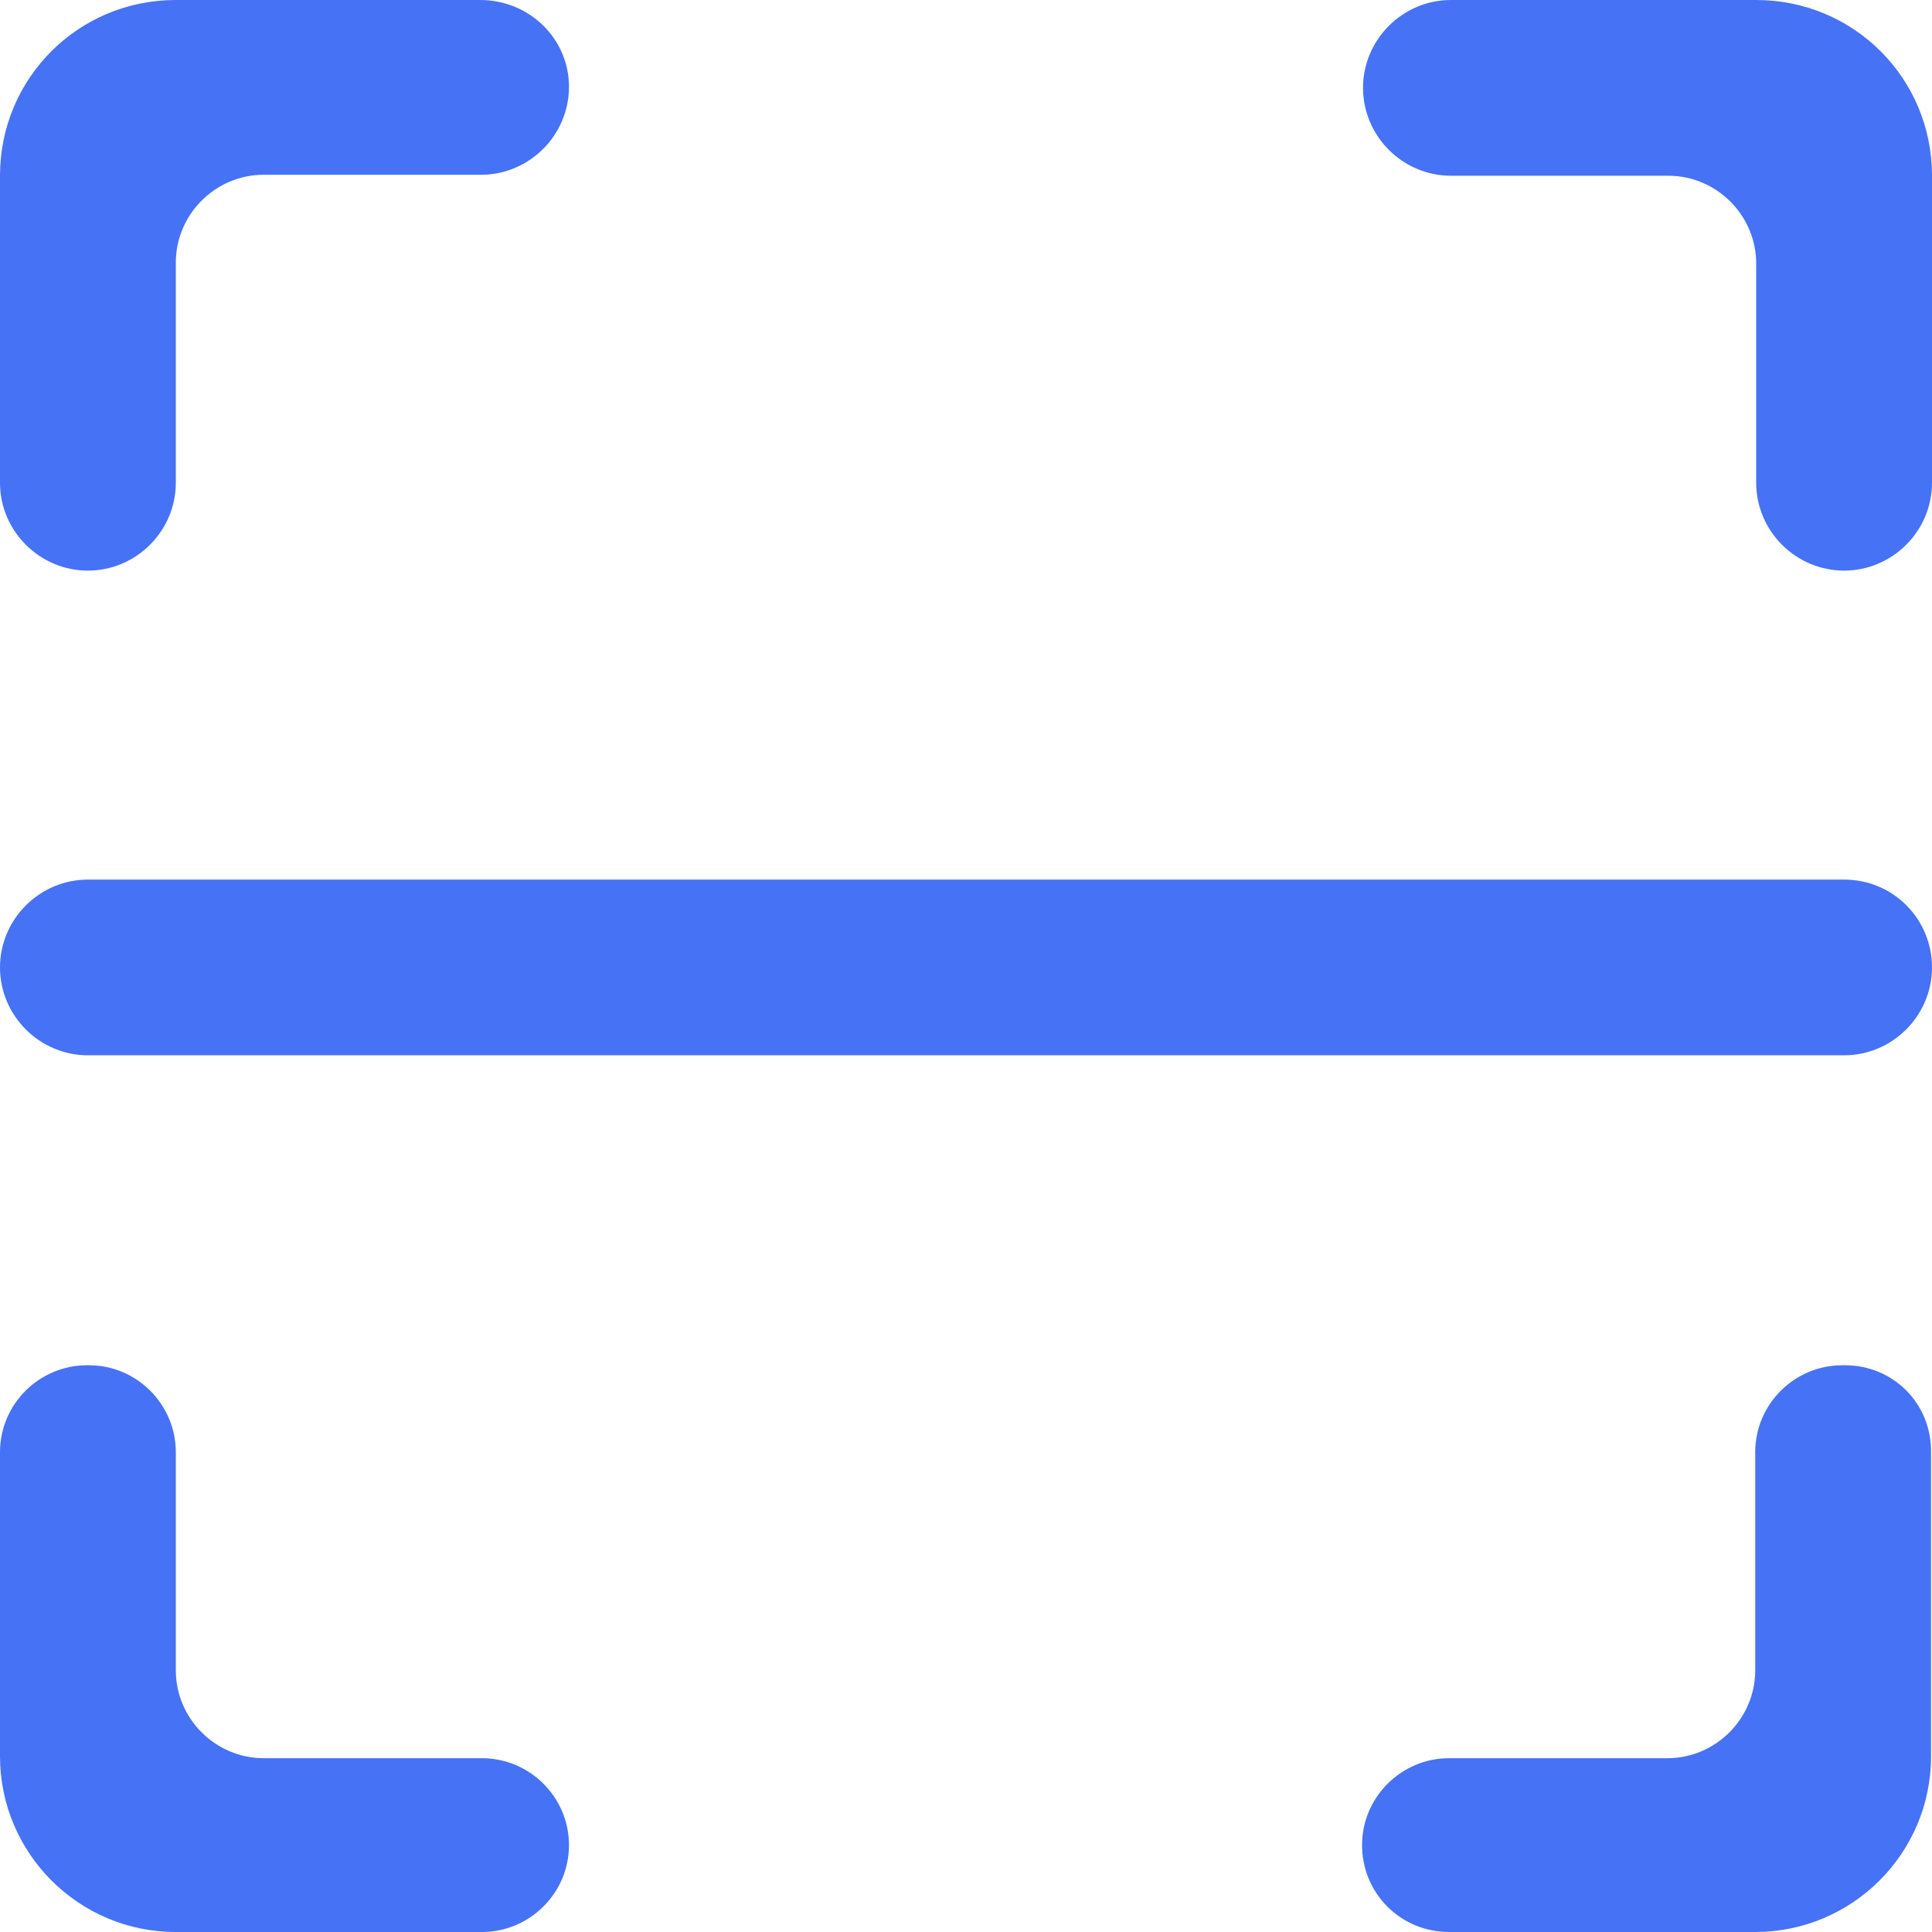 <?xml version="1.0" encoding="UTF-8"?>
<svg width="72px" height="72px" viewBox="0 0 72 72" version="1.1" xmlns="http://www.w3.org/2000/svg" xmlns:xlink="http://www.w3.org/1999/xlink">
    <!-- Generator: Sketch 52.3 (67297) - http://www.bohemiancoding.com/sketch -->
    <title>saoyisao</title>
    <desc>Created with Sketch.</desc>
    <g id="Page-1" stroke="none" stroke-width="1" fill="none" fill-rule="evenodd">
        <g id="移动端-上传" transform="translate(-210, -941)" fill="#4672F6" fill-rule="nonzero">
            <g id="扫一扫" transform="translate(210, 941)">
                <path d="M65.448,2.109375e-05 L54.072,2.109375e-05 C52.272,2.109375e-05 50.796,1.475 50.796,3.274 C50.796,5.073 52.272,6.549 54.072,6.549 L62.172,6.549 C63.972,6.549 65.448,8.024 65.448,9.823 L65.448,17.991 C65.448,19.79 66.924,21.265 68.724,21.265 C70.524,21.265 72,19.79 72,17.991 L72,6.549 C72,2.915 69.084,0 65.448,0 L65.448,2.109375e-05 Z M3.276,21.265 C5.076,21.265 6.552,19.79 6.552,17.991 L6.552,9.787 C6.552,7.988 8.028,6.513 9.828,6.513 L17.928,6.513 C19.728,6.513 21.204,5.037 21.204,3.238 C21.204,1.439 19.728,1.40625164e-05 17.892,1.40625164e-05 L6.552,1.40625164e-05 C2.916,1.40625164e-05 0,2.915 0,6.549 L0,17.991 C0,19.79 1.476,21.265 3.276,21.265 L3.276,21.265 Z M17.964,65.523 L9.828,65.523 C8.028,65.523 6.552,64.048 6.552,62.249 L6.552,54.117 C6.552,52.354 5.112,50.879 3.312,50.879 L3.24,50.879 C1.476,50.879 4.29120601e-05,52.318 4.29120601e-05,54.117 L4.29120601e-05,65.451 C4.29120601e-05,69.049 2.916,72 6.552,72 L17.964,72 C19.728,72 21.204,70.561 21.204,68.762 C21.204,66.963 19.728,65.523 17.964,65.523 L17.964,65.523 Z M68.76,50.879 L68.652,50.879 C66.888,50.879 65.412,52.318 65.412,54.117 L65.412,62.249 C65.412,64.048 63.936,65.523 62.136,65.523 L54,65.523 C52.236,65.523 50.76,66.963 50.76,68.762 C50.76,70.561 52.2,72 54,72 L65.412,72 C69.012,72 71.964,69.085 71.964,65.451 L71.964,54.153 C72,52.318 70.56,50.879 68.76,50.879 L68.76,50.879 Z M3.276,39.328 L68.724,39.328 C70.524,39.328 72,37.853 72,36.054 C72,34.255 70.56,32.78 68.724,32.78 L3.276,32.78 C1.476,32.78 7.03476395e-06,34.255 7.03476395e-06,36.054 C7.03476395e-06,37.853 1.476,39.328 3.276,39.328 Z" id="形状"></path>
            </g>
        </g>
    </g>
</svg>
